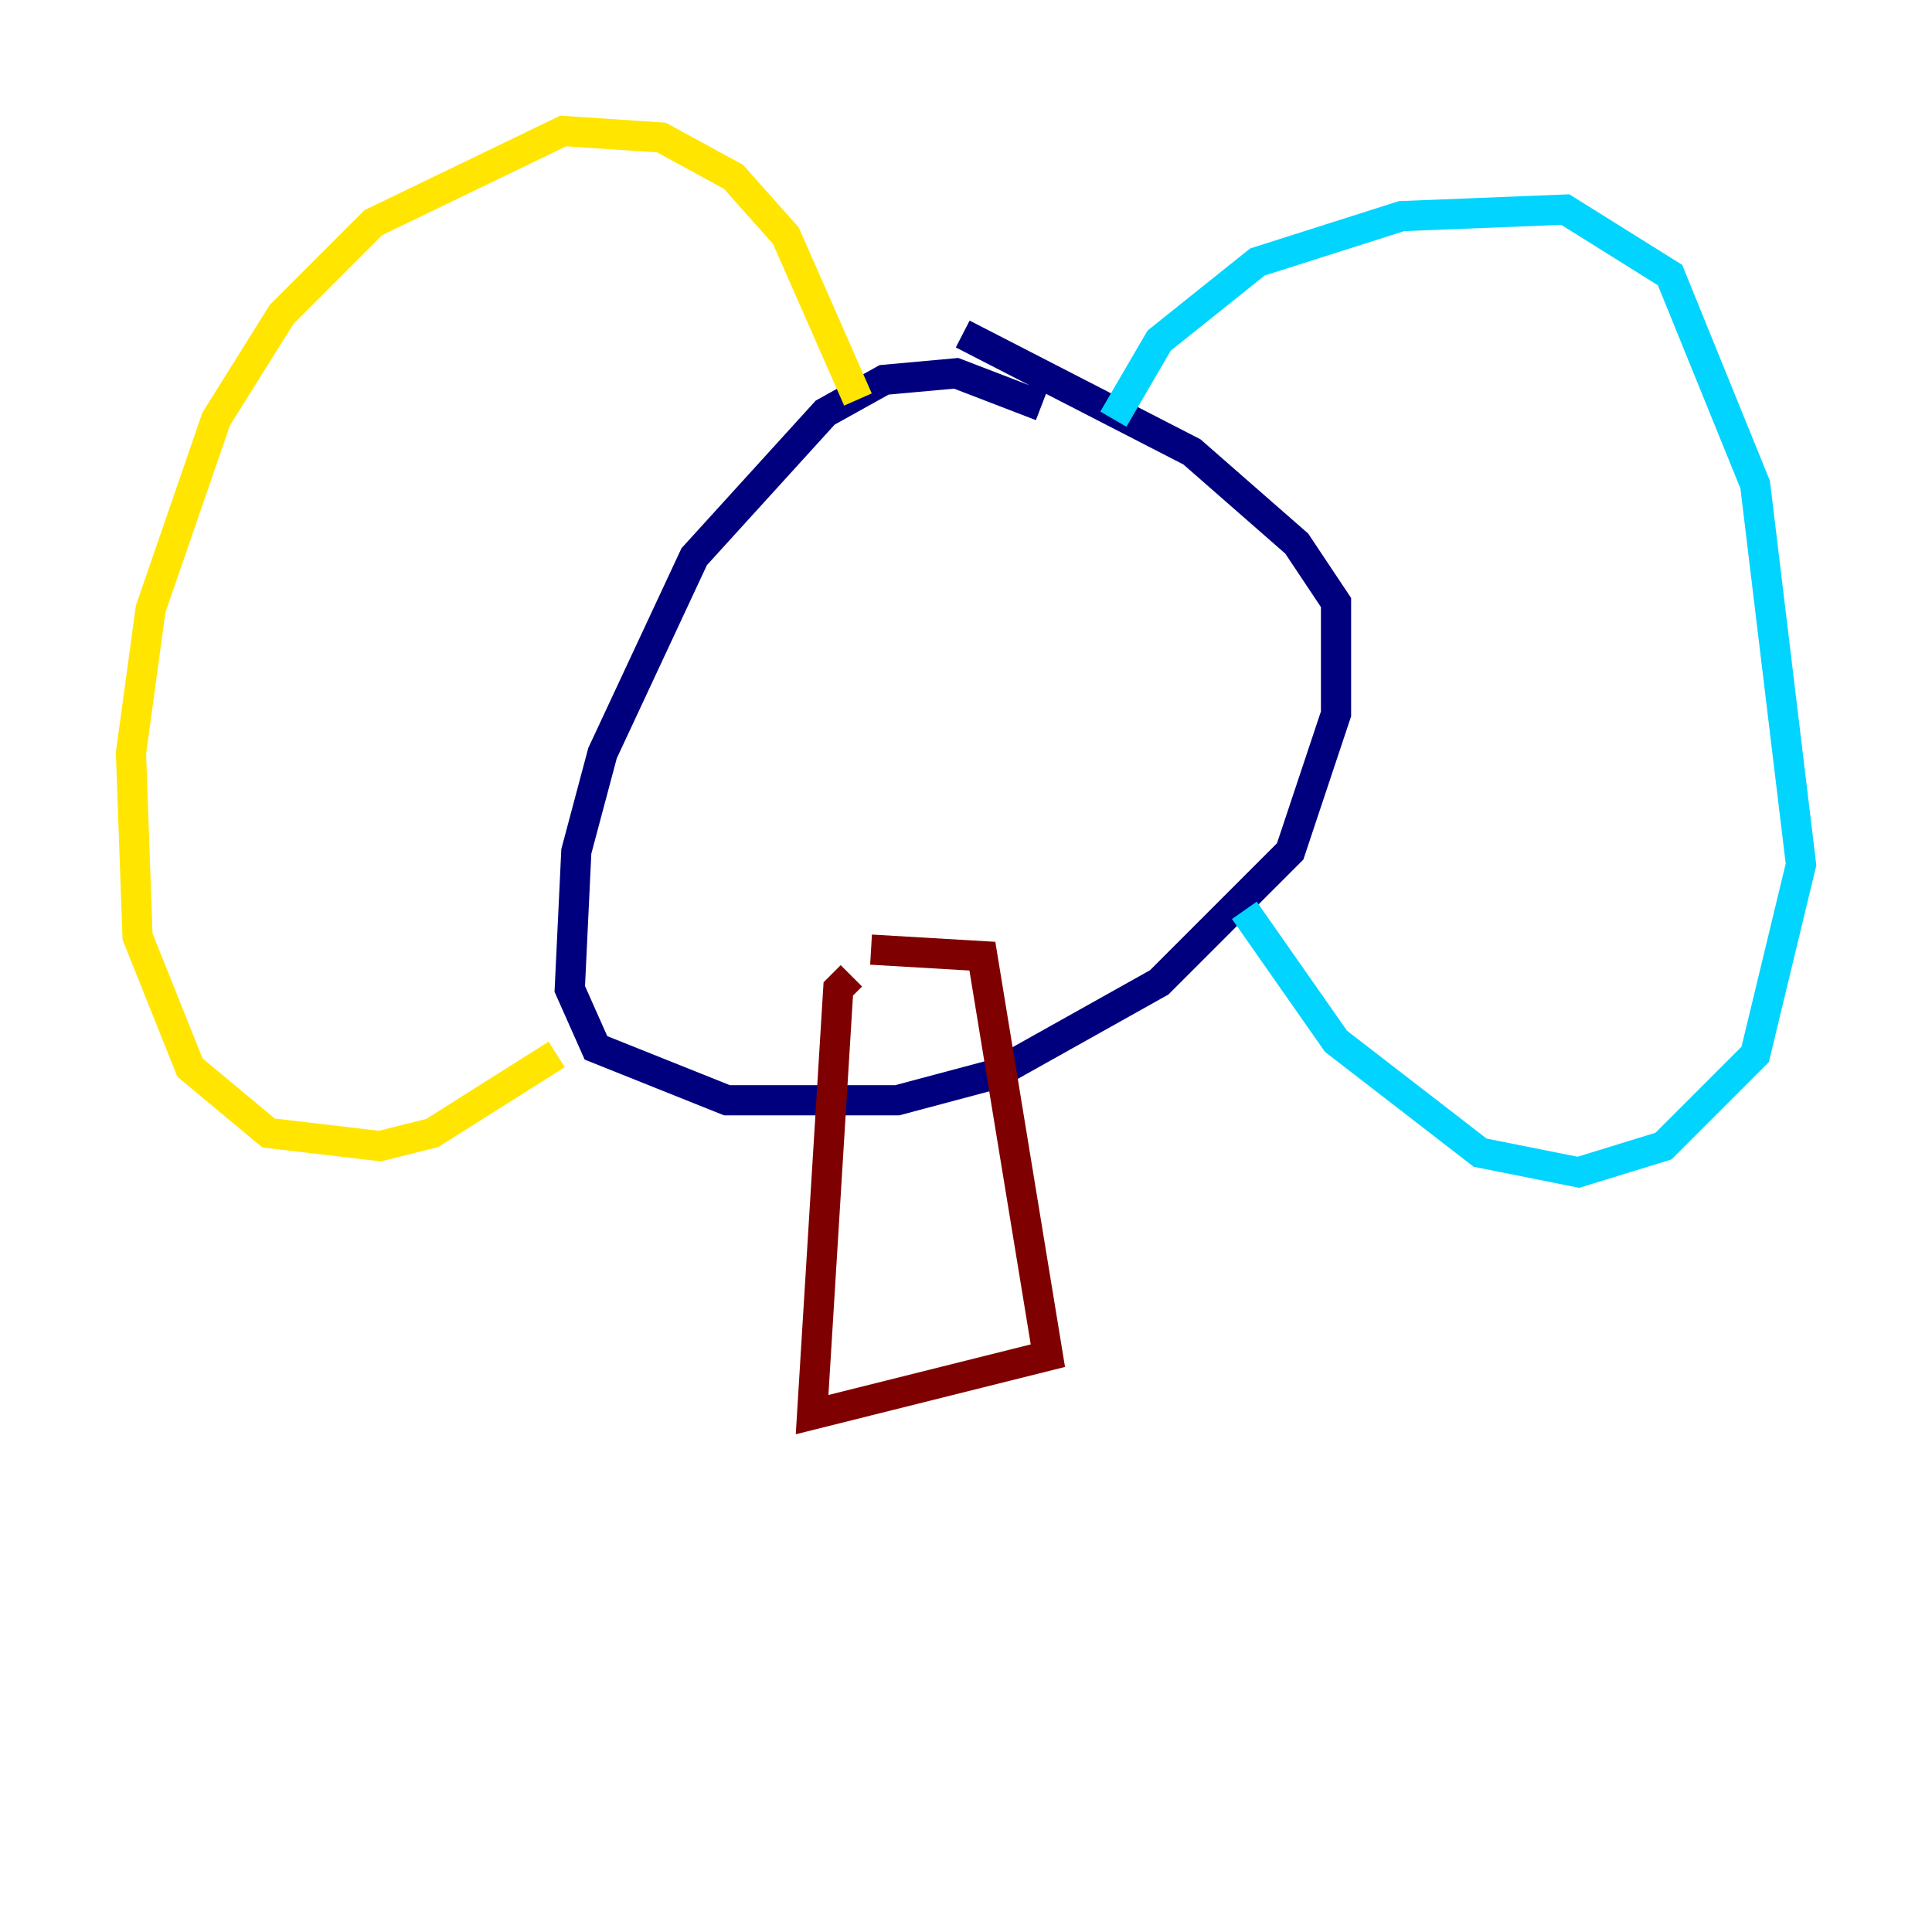 <?xml version="1.0" encoding="utf-8" ?>
<svg baseProfile="tiny" height="128" version="1.2" viewBox="0,0,128,128" width="128" xmlns="http://www.w3.org/2000/svg" xmlns:ev="http://www.w3.org/2001/xml-events" xmlns:xlink="http://www.w3.org/1999/xlink"><defs /><polyline fill="none" points="68.99,26.902 63.349,24.732 58.576,25.166 54.671,27.336 45.993,36.881 39.919,49.898 38.183,56.407 37.749,65.519 39.485,69.424 48.163,72.895 59.444,72.895 65.953,71.159 76.8,65.085 85.478,56.407 88.515,47.295 88.515,39.919 85.912,36.014 78.969,29.939 63.783,22.129" stroke="#00007f" stroke-width="2" /><polyline fill="none" points="73.763,27.77 76.8,22.563 83.308,17.356 92.854,14.319 103.702,13.885 110.644,18.224 116.285,32.108 119.322,57.275 116.285,69.858 110.21,75.932 104.57,77.668 98.061,76.366 88.515,68.99 82.441,60.312" stroke="#00d4ff" stroke-width="2" /><polyline fill="none" points="56.841,26.468 52.068,15.62 48.597,11.715 43.824,9.112 37.315,8.678 24.732,14.752 18.658,20.827 14.319,27.77 9.98,40.352 8.678,49.898 9.112,62.047 12.583,70.725 17.79,75.064 25.166,75.932 28.637,75.064 36.881,69.858" stroke="#ffe500" stroke-width="2" /><polyline fill="none" points="56.407,64.651 55.539,65.519 53.803,93.722 69.424,89.817 65.085,63.349 57.709,62.915" stroke="#7f0000" stroke-width="2" /></svg>